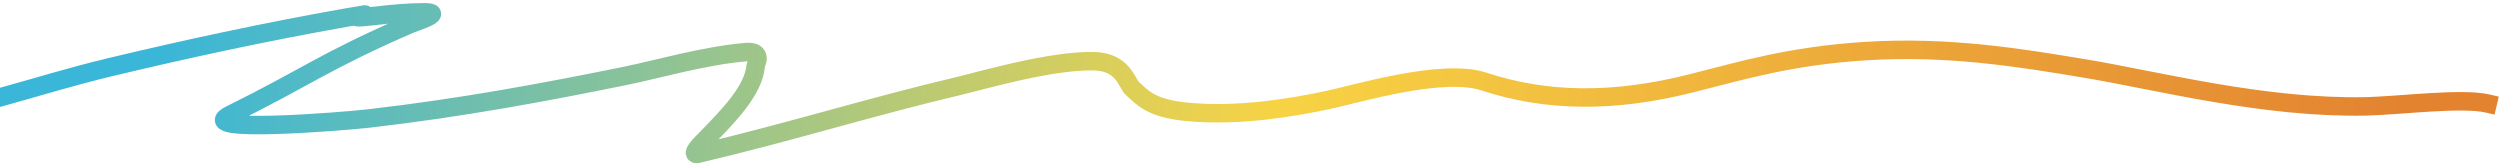 <svg width="406" height="27" viewBox="0 0 406 27" fill="none" xmlns="http://www.w3.org/2000/svg">
<path d="M0 15.813C5.992 14.163 11.514 12.431 18.003 10.881C29.932 8.031 42.866 5.213 56.501 2.811C64.011 1.489 52.949 3.514 61.319 2.531C63.715 2.25 66.196 2 68.905 2C72.485 2 67.209 3.641 66.584 3.914C52.421 10.09 50.154 12.318 37.365 18.658C31.308 21.66 55.314 19.772 60.011 19.229C75.186 17.477 88.865 14.903 101.566 12.316C106.923 11.225 114.279 9.048 121.155 8.461C123.982 8.22 122.756 10.426 122.74 10.615C122.405 14.656 118.414 18.705 114.587 22.633C114.466 22.757 111.722 25.353 113.399 24.959C128.24 21.474 140.888 17.473 155.689 13.965C159.65 13.026 170.656 9.787 177.656 9.937C182.479 10.04 183.003 13.62 183.94 14.417C185.515 15.758 186.76 17.638 193.055 18.192C201.302 18.919 209.666 17.49 215.474 16.278C220.381 15.254 234.196 11.008 241.007 13.247C251.293 16.628 262.173 16.675 274.636 13.54C282.884 11.465 290.669 9.082 302.887 8.302C316.311 7.444 328.094 9.377 338.554 11.12C350.532 13.116 367.614 17.615 384.242 17.275C389.357 17.171 399.803 15.824 404 16.81" stroke="url(#paint0_linear_844_7576)" stroke-width="3" stroke-linecap="square"/>
<defs>
<linearGradient id="paint0_linear_844_7576" x1="25.587" y1="9.027" x2="389.697" y2="28.852" gradientUnits="userSpaceOnUse">
<stop stop-color="#39B6D8"/>
<stop offset="0.5" stop-color="#F7D344"/>
<stop offset="1" stop-color="#E38330"/>
</linearGradient>
</defs>
</svg>
